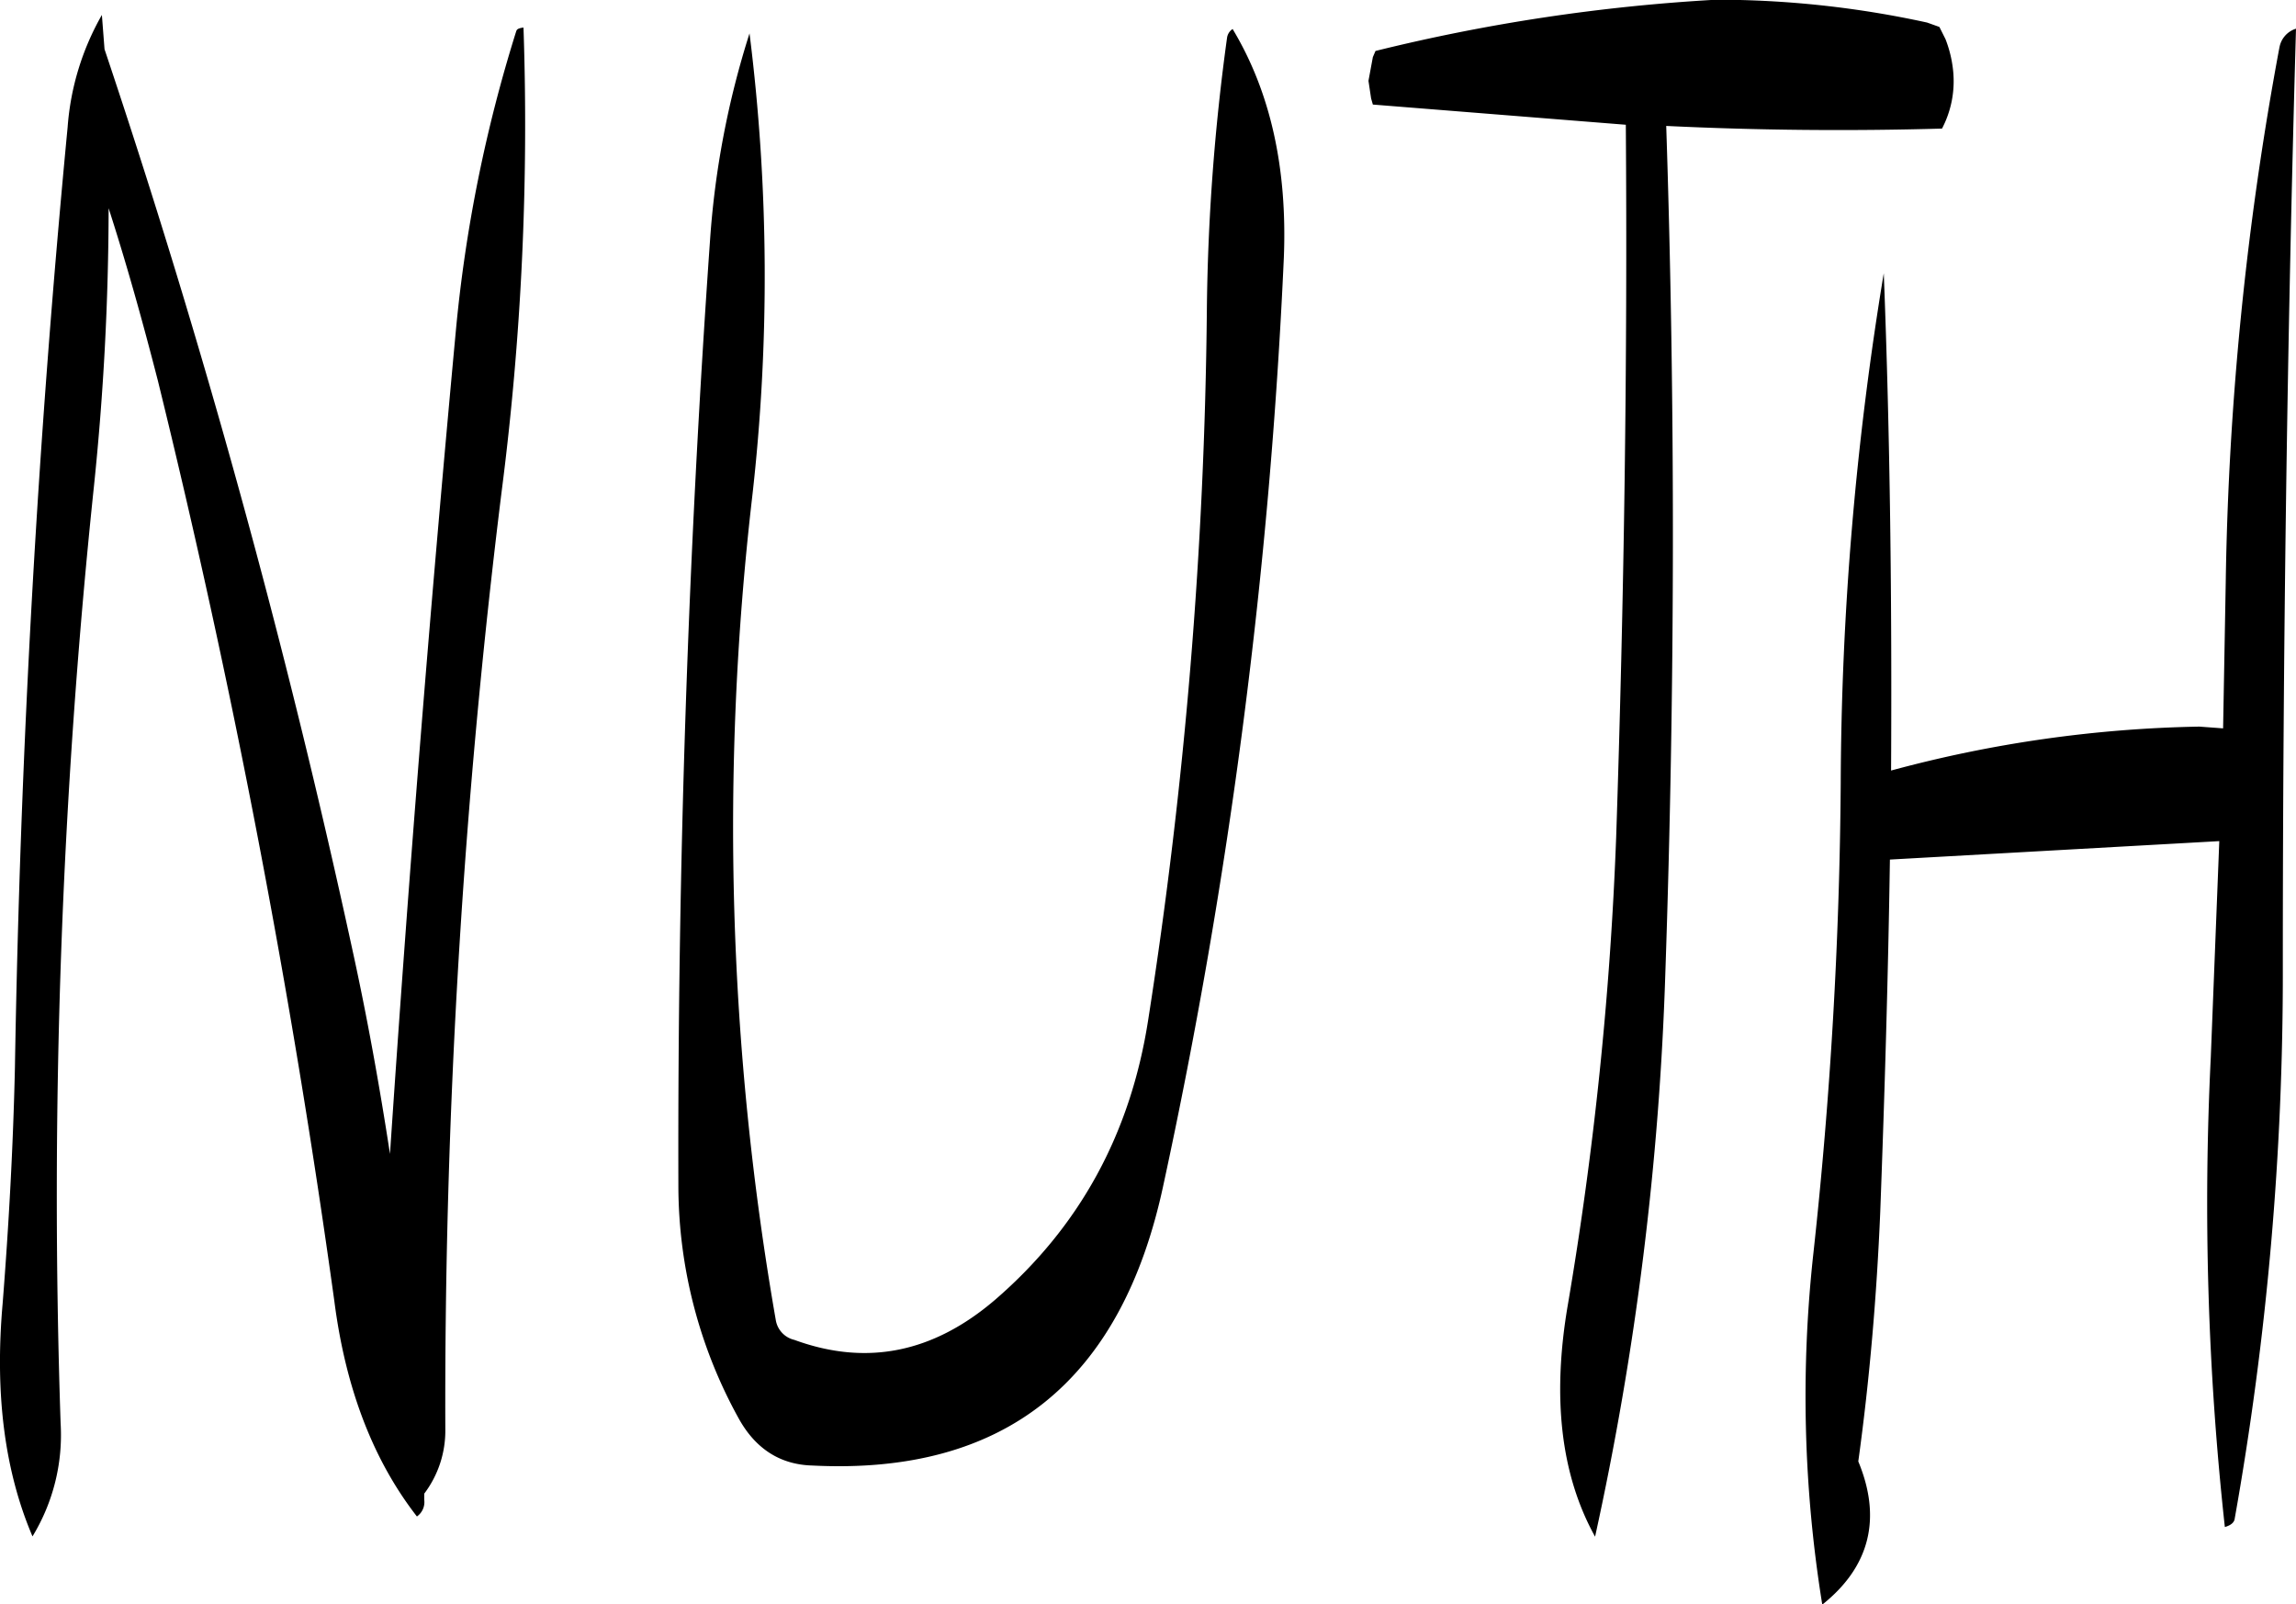 <svg id="Layer_1" data-name="Layer 1" xmlns="http://www.w3.org/2000/svg" viewBox="0 0 313.68 219.12"><defs><style>.cls-1{fill-rule:evenodd;}</style></defs><path class="cls-1" d="M312,196.8a292,292,0,0,0-2.76,37.32,667,667,0,0,1-8,96.72c-2.4,15.6-9.36,28.32-20.88,38.28-8.52,7.32-17.64,9.12-27.48,5.52a3.33,3.33,0,0,1-2.52-2.64,391.34,391.34,0,0,1-3.24-112.44,266.15,266.15,0,0,0-.36-63.36,119.62,119.62,0,0,0-5.4,28.32q-4.5,63.9-4.32,129.12a65.74,65.74,0,0,0,8.28,31.8c2.28,4.08,5.64,6.24,10,6.36q39.42,2,48-38.4a758.44,758.44,0,0,0,16.44-126.6c.48-12.12-1.8-22.56-7-31.2A1.73,1.73,0,0,0,312,196.8Zm-97.08-1a197.58,197.58,0,0,0-8.28,41q-5.22,56-9,112.44c-1.44-9.36-3.12-18.72-5.16-28a1159.19,1159.19,0,0,0-33.84-122.88l-.36-4.68A36.18,36.18,0,0,0,153.6,209c-4.08,42.6-6.48,85.32-7.2,128.4-.24,10.8-.84,21.6-1.68,32.28-1.08,12.24.24,22.8,4.08,31.8A26.61,26.61,0,0,0,152.64,386a928.2,928.2,0,0,1,4.56-128,372.17,372.17,0,0,0,2-37.92c2.52,7.8,4.68,15.6,6.72,23.52a1236.45,1236.45,0,0,1,24.12,125.76c1.56,12.12,5.4,21.84,11.28,29.4a2.4,2.4,0,0,0,1-2.28v-.84a14.22,14.22,0,0,0,2.88-8.76,1011.74,1011.74,0,0,1,7.68-128,391.71,391.71,0,0,0,3-63.48C215.28,195.48,215,195.6,214.92,195.84Zm240.84,2.4a432.07,432.07,0,0,0-7.32,73l-.36,19.92-3.24-.24a172.41,172.41,0,0,0-42.12,6c.12-22.8-.12-45.48-1-67.92a434.7,434.7,0,0,0-5.88,69.72,630.85,630.85,0,0,1-3.72,64,178.24,178.24,0,0,0,1.2,48.12c6.48-5.16,8.16-11.76,4.92-19.56,1.56-11.28,2.52-22.68,3-34.08.6-16.08,1.08-32.16,1.32-48.12l45-2.52L446.4,336a405.24,405.24,0,0,0,1.92,64.2c.84-.24,1.2-.6,1.32-1a424.09,424.09,0,0,0,6.6-75.36q0-65.16,1.8-128.28A3.27,3.27,0,0,0,455.76,198.24Zm-44.52,3.6a16.41,16.41,0,0,0-1.08-4.8l-.84-1.68-1.68-.6a134.88,134.88,0,0,0-28.8-3.12,252.08,252.08,0,0,0-46.56,7l-.36.84-.6,3.24.36,2.4.24.84,34.56,2.76c.24,32.52-.24,65-1.32,97.32a489.65,489.65,0,0,1-6.6,63.84c-2.16,12.6-1,23.16,3.72,31.68a420.11,420.11,0,0,0,9.6-77q2-58.5.12-115.68c12.48.6,25.08.72,37.68.36A13.92,13.92,0,0,0,411.24,201.84Z" transform="translate(-144.36 -191.64)"/></svg>